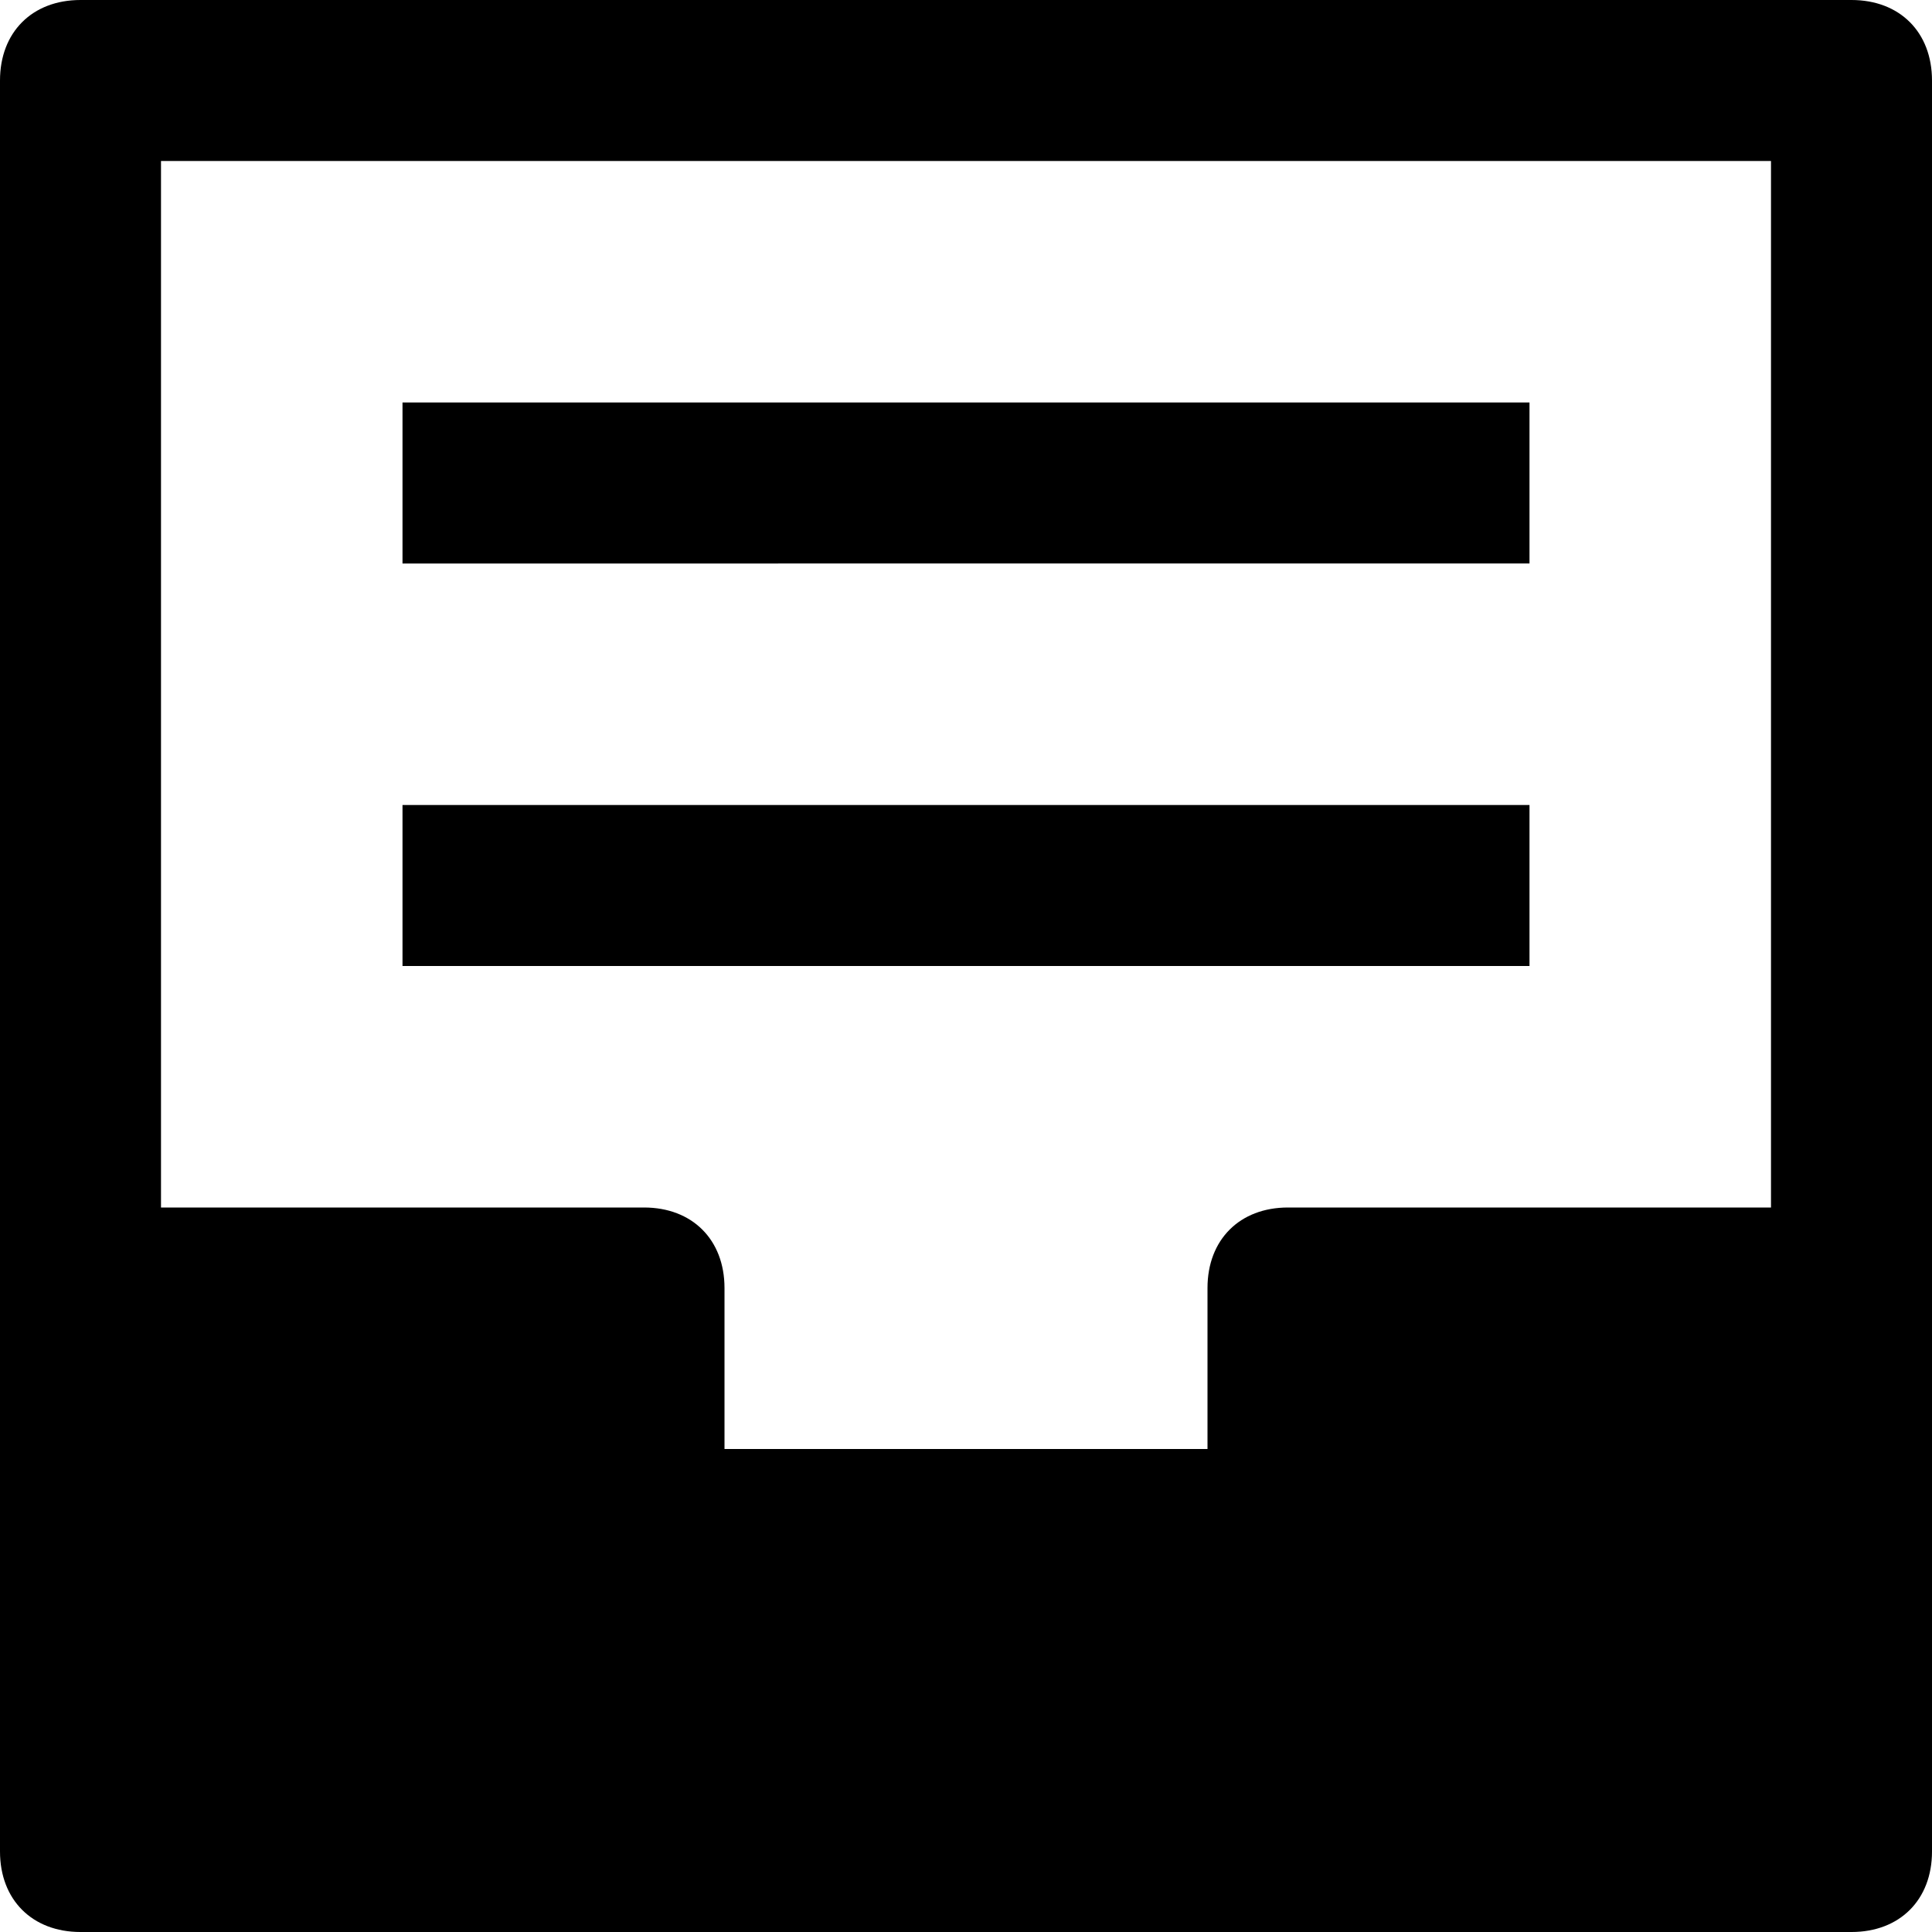 <svg id="nc_icon" xmlns="http://www.w3.org/2000/svg" xml:space="preserve" viewBox="0 0 24 24"><g fill="currentColor" class="nc-icon-wrapper"><path d="M23 0H1C.4 0 0 .4 0 1v22c0 .6.4 1 1 1h22c.6 0 1-.4 1-1V1c0-.6-.4-1-1-1zm-1 2v13h-6c-.6 0-1 .4-1 1v2H9v-2c0-.6-.4-1-1-1H2V2h20z"/><path d="M5 5h14v2H5zM5 10h14v2H5z" data-color="color-2"/></g></svg>

